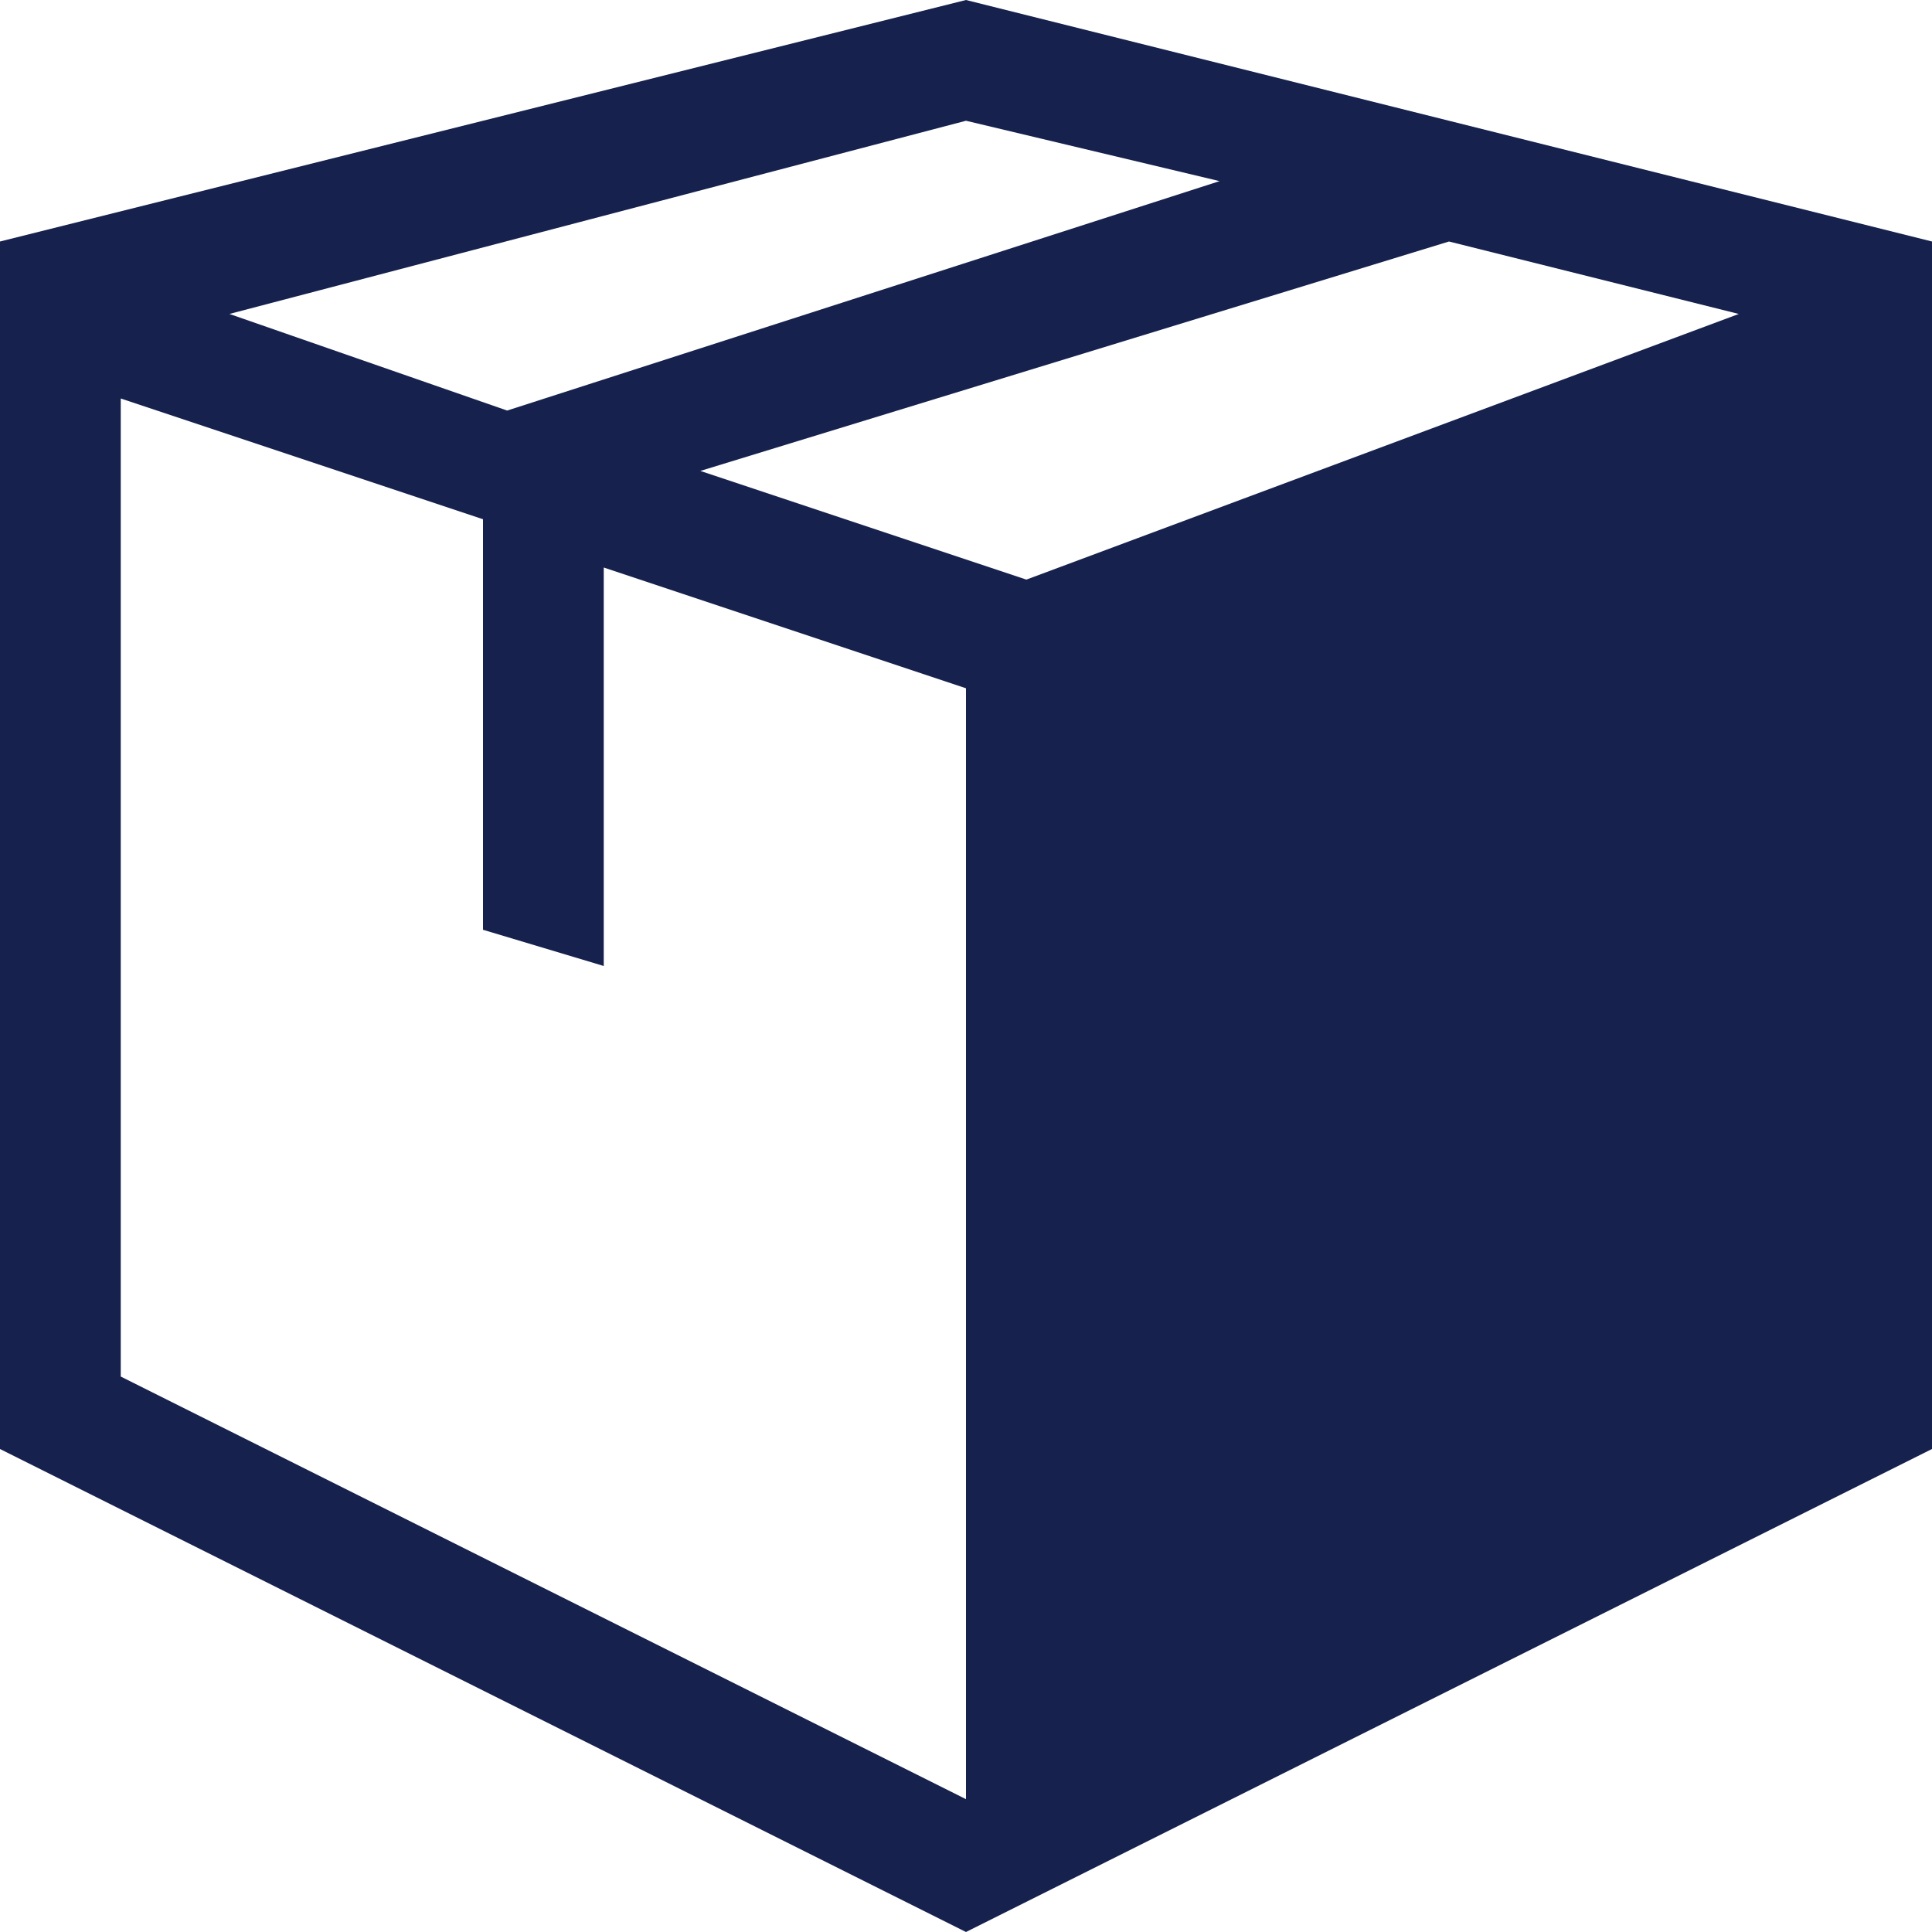 <svg width="24" height="24" fill="none" xmlns="http://www.w3.org/2000/svg"><g clip-path="url(#clip0_223_273)"><path d="M12 0L0 3v15l12 6 12-6V3L12 0zm0 1.5l3.15.75L6.3 5.1 2.85 3.9 12 1.5zm0 20.85L1.5 17.1V4.95L6 6.45v5.1l1.5.45V7.05l4.5 1.5v13.8zm.75-15.15L8.7 5.85 18 3l3.6.9-8.85 3.3z" fill="#16224D"/></g><defs><clipPath id="clip0_223_273"><path fill="#fff" d="M0 0h24v24H0z"/></clipPath></defs></svg>